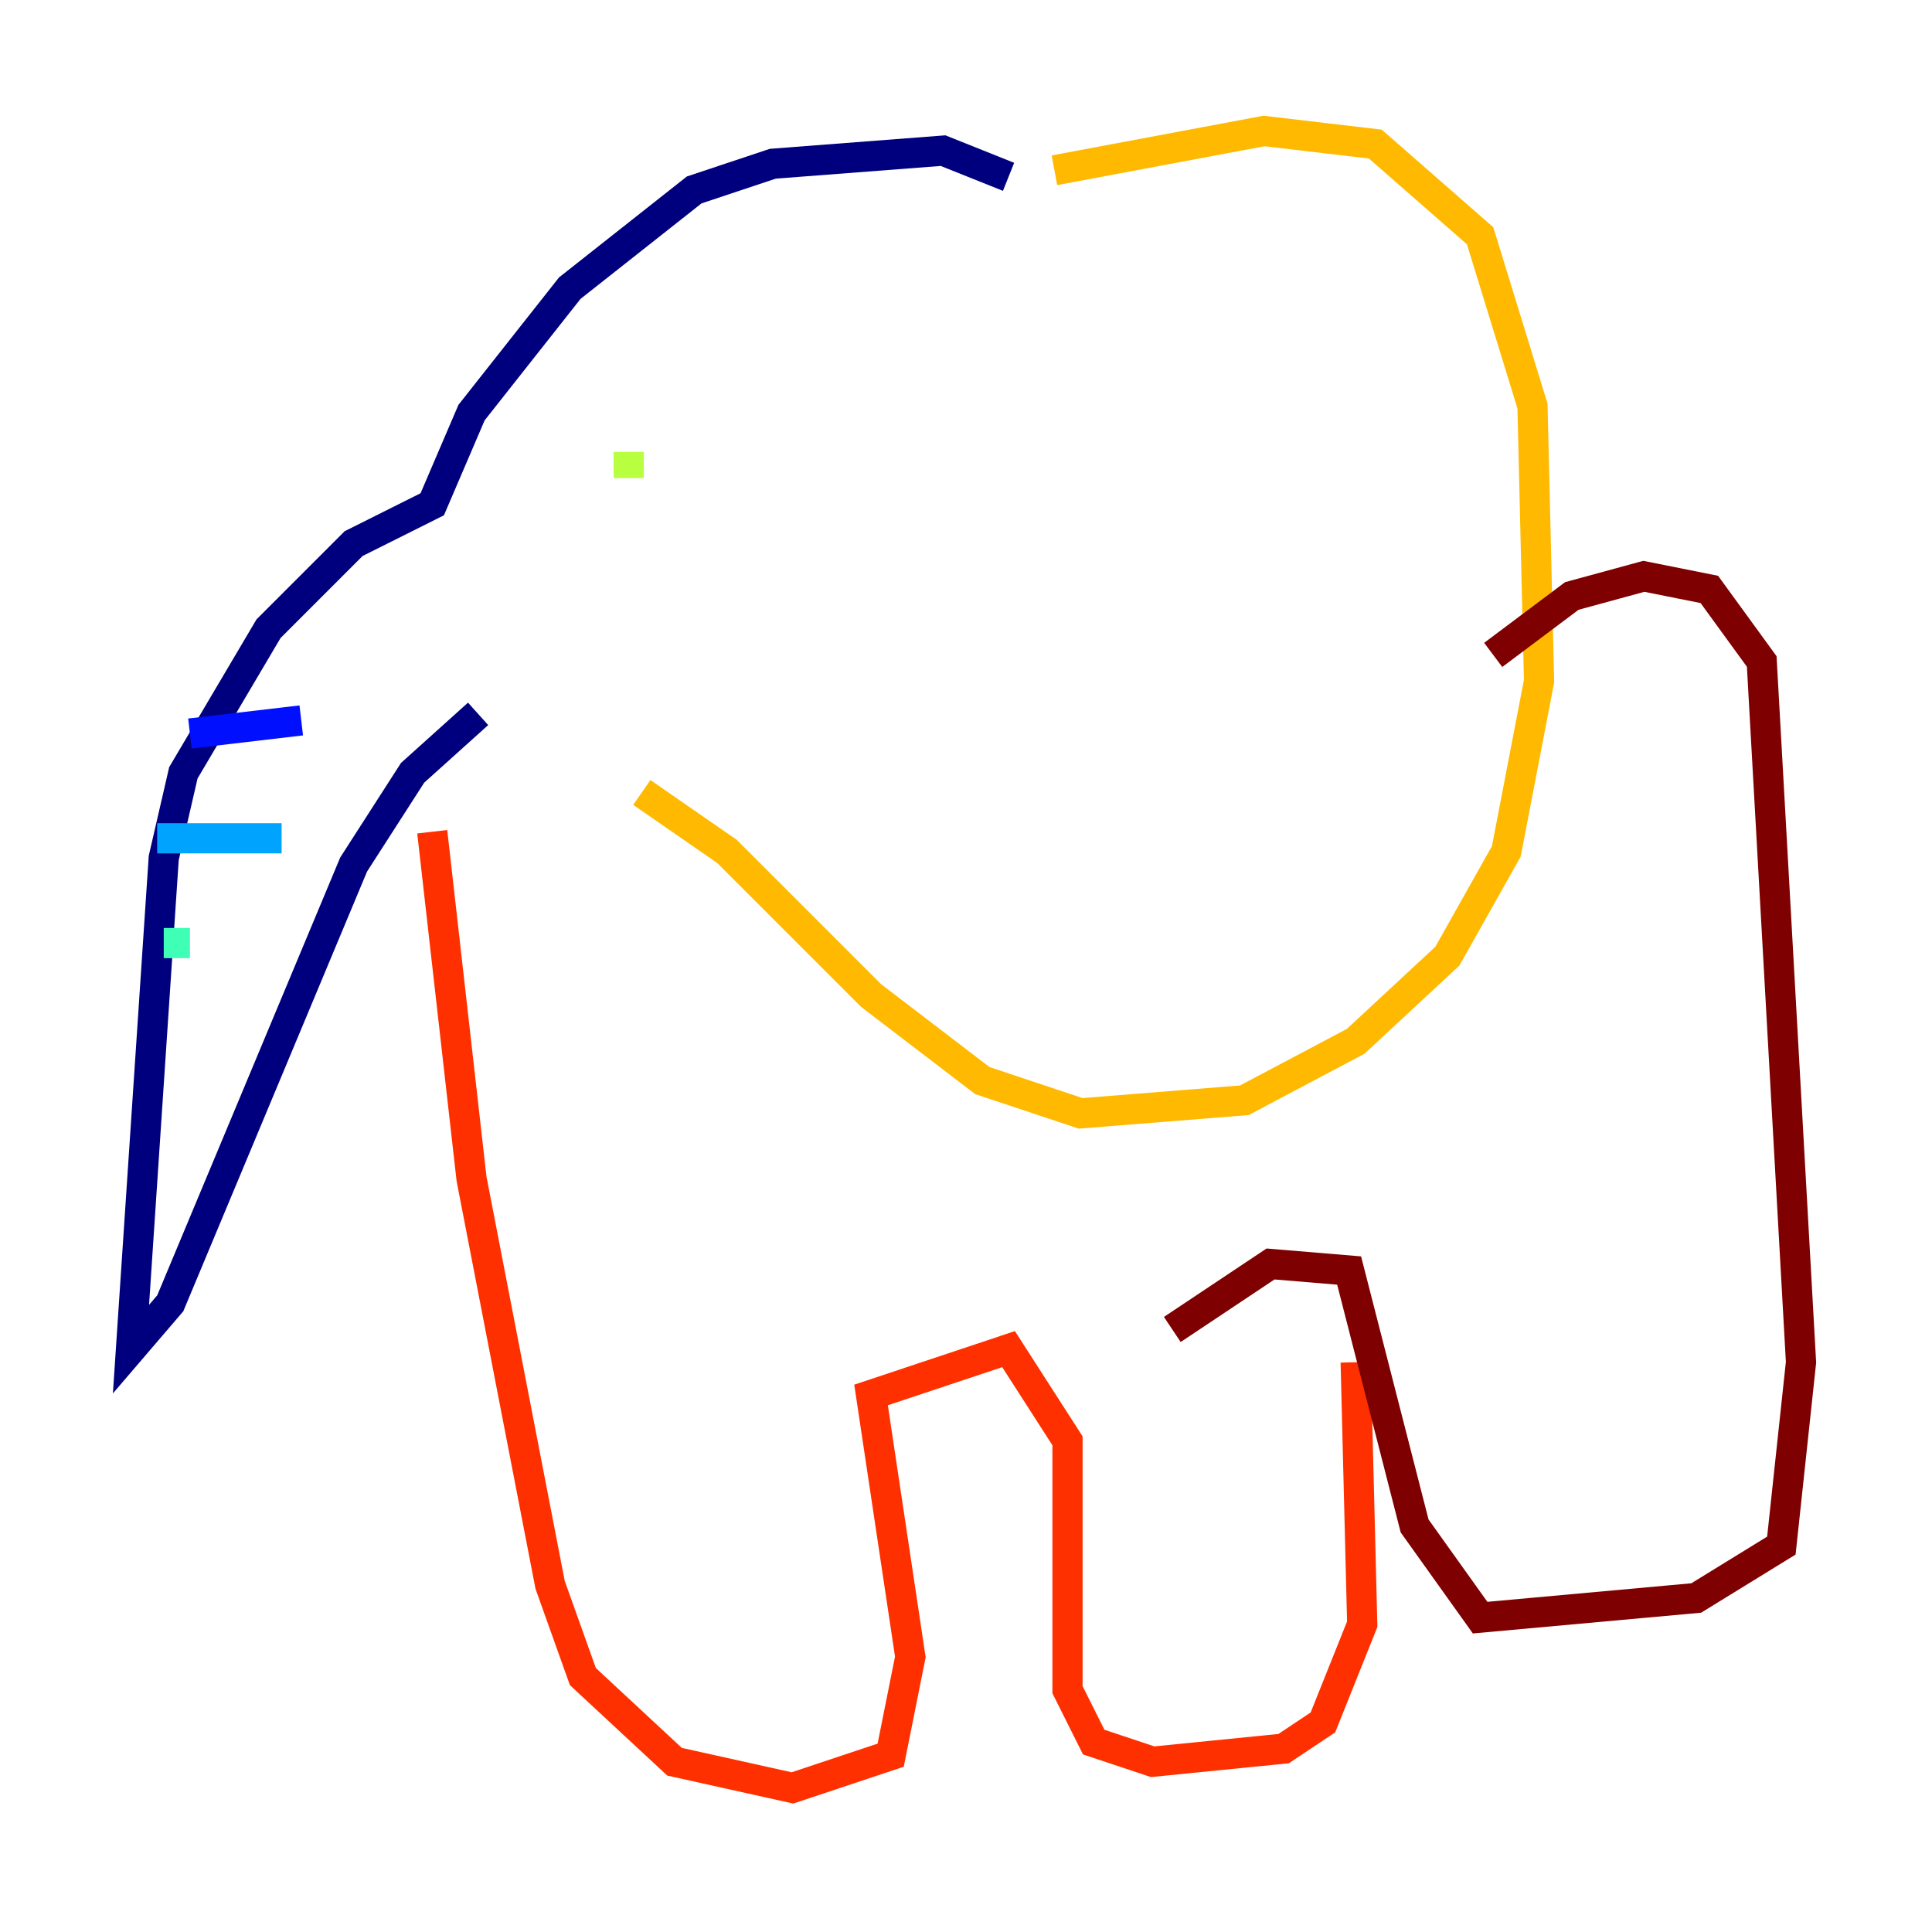 <?xml version="1.0" encoding="utf-8" ?>
<svg baseProfile="tiny" height="128" version="1.2" viewBox="0,0,128,128" width="128" xmlns="http://www.w3.org/2000/svg" xmlns:ev="http://www.w3.org/2001/xml-events" xmlns:xlink="http://www.w3.org/1999/xlink"><defs /><polyline fill="none" points="66.82,11.715 62.481,9.98 51.2,10.848 45.993,12.583 37.749,19.091 31.241,27.336 28.637,33.41 23.43,36.014 17.79,41.654 12.149,51.2 10.848,56.841 8.678,89.383 11.281,86.346 23.43,57.275 27.336,51.2 31.675,47.295" stroke="#00007f" stroke-width="2" /><polyline fill="none" points="12.583,48.597 19.959,47.729" stroke="#0010ff" stroke-width="2" /><polyline fill="none" points="10.414,55.539 18.658,55.539" stroke="#00a4ff" stroke-width="2" /><polyline fill="none" points="10.848,62.481 12.583,62.481" stroke="#3fffb7" stroke-width="2" /><polyline fill="none" points="41.654,29.939 41.654,31.675" stroke="#b7ff3f" stroke-width="2" /><polyline fill="none" points="69.858,11.281 83.742,8.678 91.119,9.546 98.061,15.62 101.532,26.902 101.966,45.125 99.797,56.407 95.891,63.349 89.817,68.99 82.441,72.895 71.593,73.763 65.085,71.593 57.709,65.953 48.163,56.407 42.522,52.502" stroke="#ffb900" stroke-width="2" /><polyline fill="none" points="28.637,55.105 31.241,78.102 36.447,105.003 38.617,111.078 44.691,116.719 52.502,118.454 59.01,116.285 60.312,109.776 57.709,92.42 66.82,89.383 70.725,95.458 70.725,111.946 72.461,115.417 76.366,116.719 85.044,115.851 87.647,114.115 90.251,107.607 89.817,90.251" stroke="#ff3000" stroke-width="2" /><polyline fill="none" points="98.929,43.39 104.136,39.485 108.909,38.183 113.248,39.051 116.719,43.824 119.322,90.251 118.02,102.4 112.38,105.871 98.061,107.173 93.722,101.098 89.383,84.176 84.176,83.742 77.668,88.081" stroke="#7f0000" stroke-width="2" /></svg>